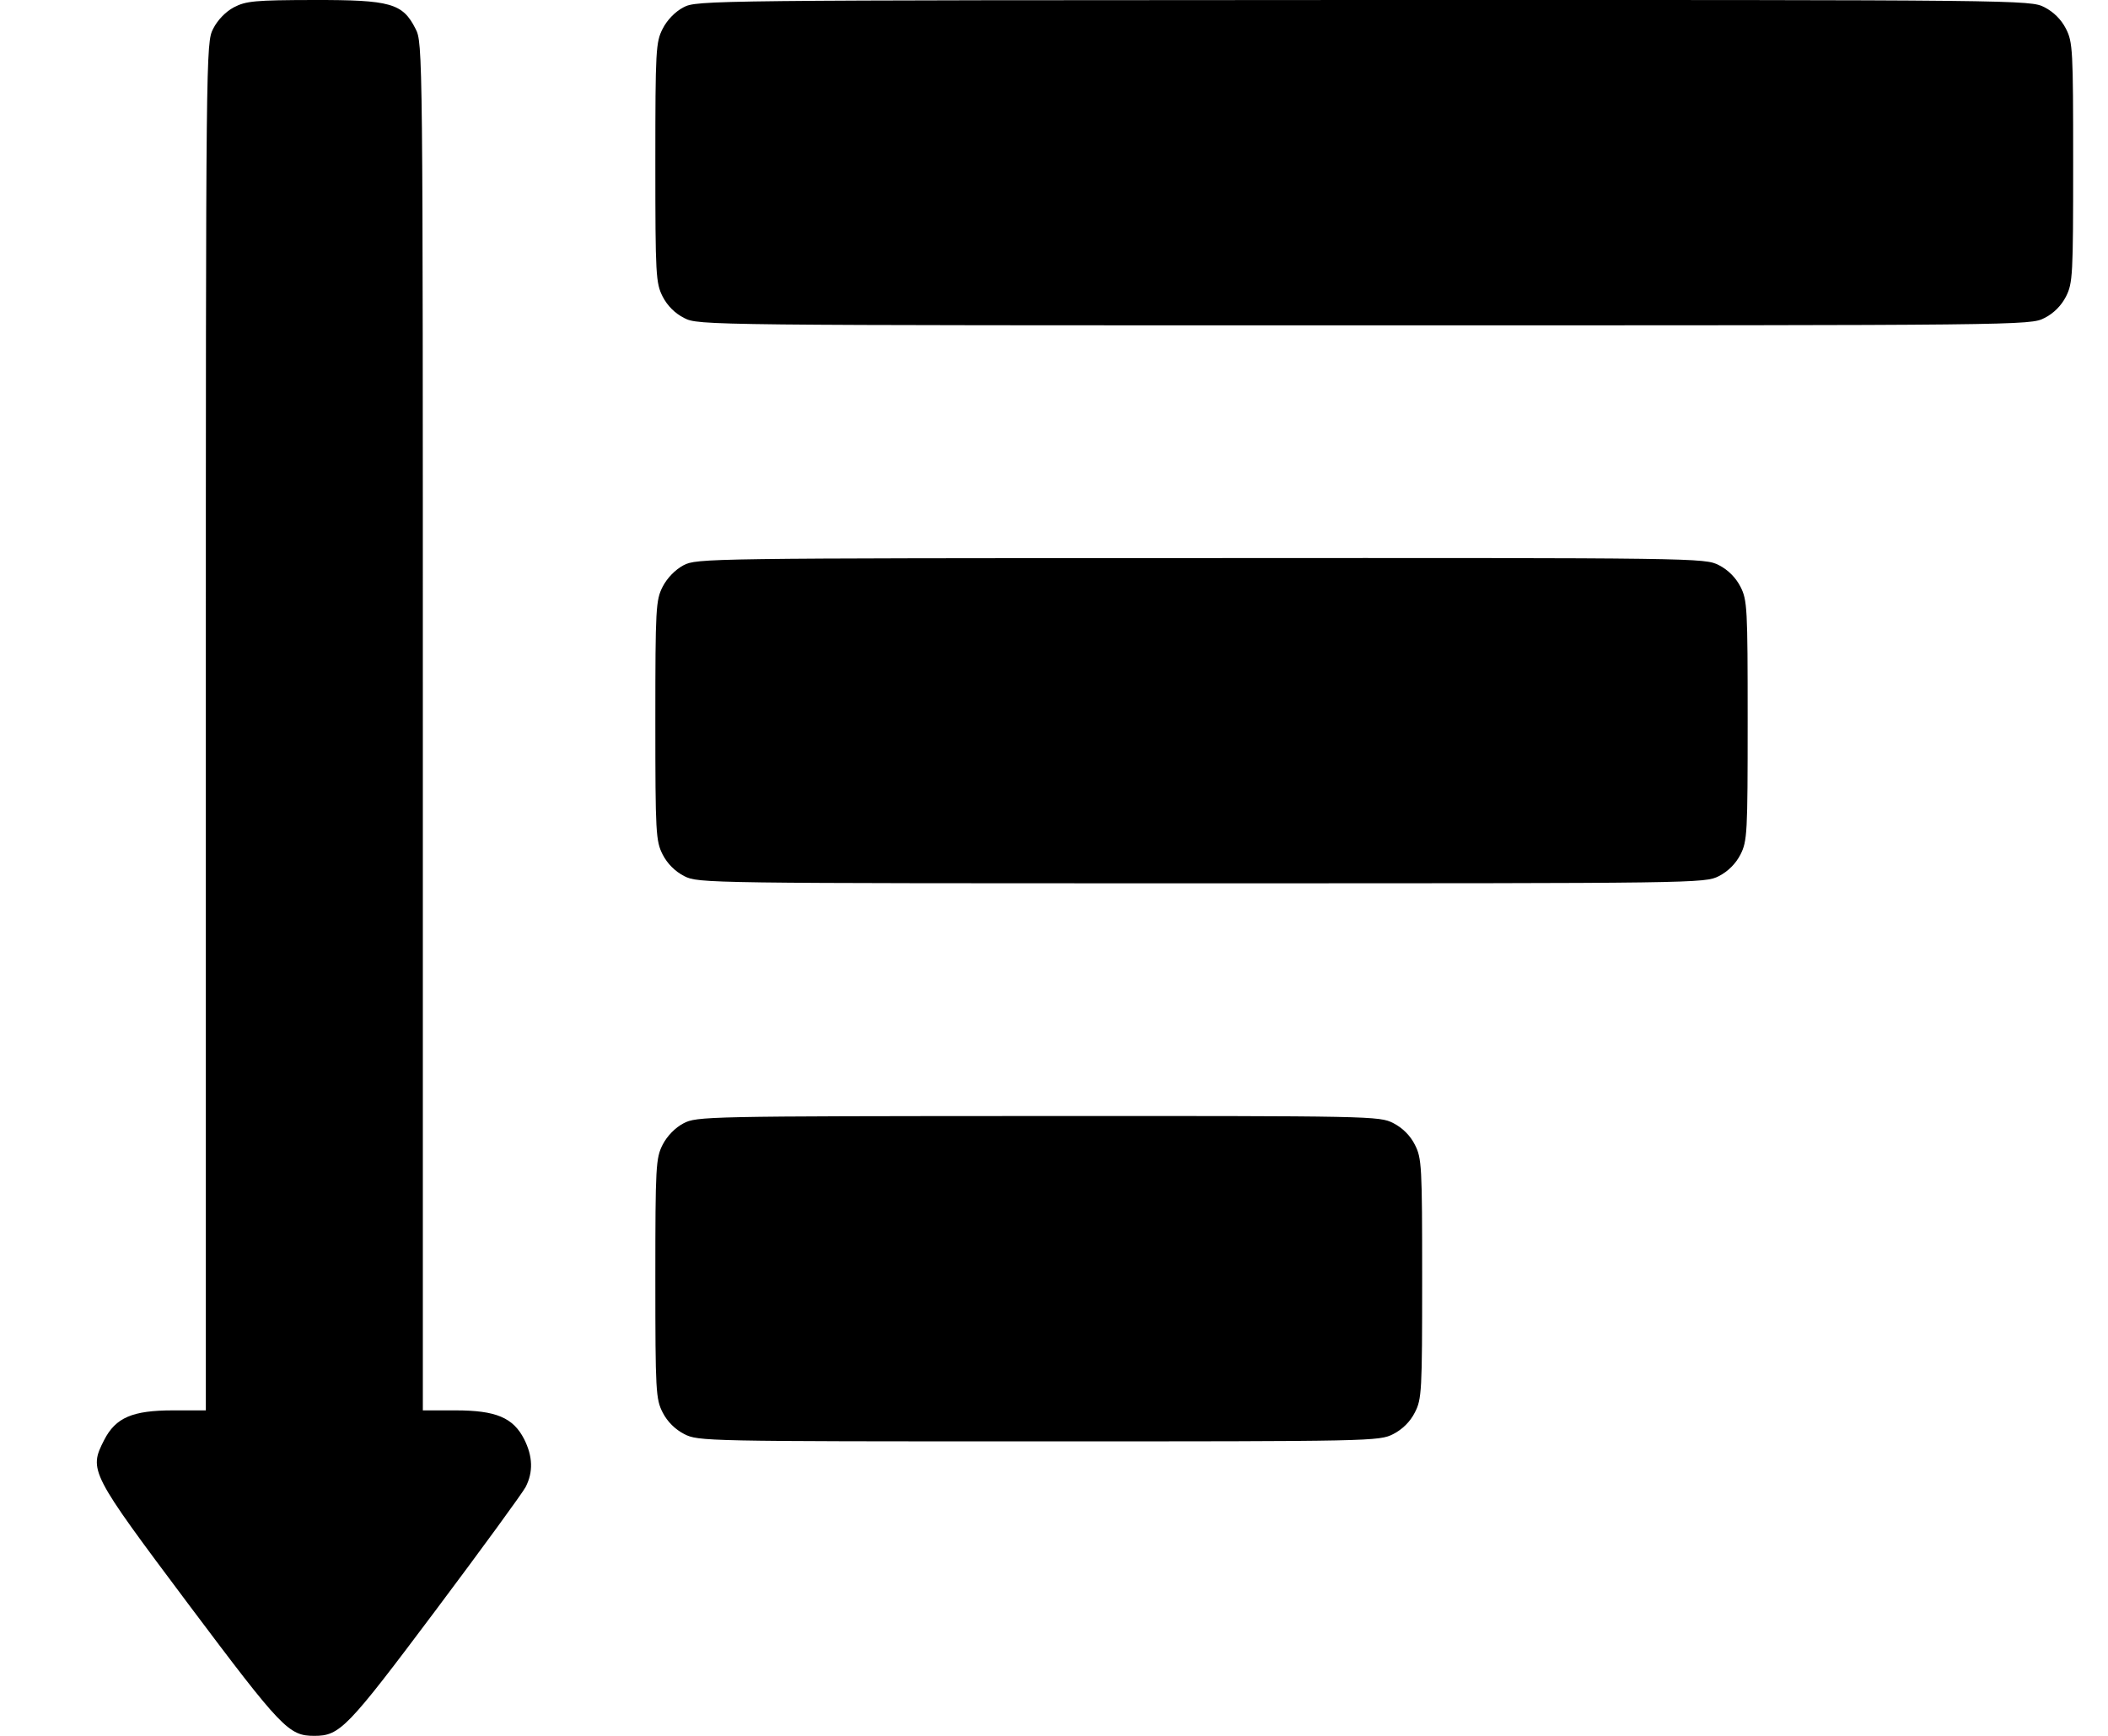 <svg width="17" height="14" viewBox="0 0 17 14" fill="none" xmlns="http://www.w3.org/2000/svg">
<path fill-rule="evenodd" clip-rule="evenodd" d="M1.886 0.059C1.82 0.094 1.755 0.161 1.719 0.232C1.661 0.346 1.66 0.394 1.66 5.861V11.375H1.396C1.068 11.375 0.933 11.433 0.84 11.614C0.715 11.859 0.724 11.876 1.524 12.944C2.273 13.942 2.328 14 2.535 14C2.741 14 2.799 13.94 3.51 12.992C3.885 12.492 4.213 12.042 4.239 11.993C4.301 11.872 4.297 11.746 4.227 11.607C4.138 11.433 3.999 11.375 3.674 11.375H3.41V5.861C3.41 0.392 3.41 0.346 3.351 0.232C3.247 0.026 3.15 -0.001 2.529 0C2.056 0.001 1.983 0.008 1.886 0.059ZM5.512 0.059C5.445 0.094 5.38 0.161 5.344 0.232C5.289 0.34 5.285 0.402 5.285 1.312C5.285 2.221 5.289 2.283 5.344 2.392C5.382 2.466 5.444 2.528 5.518 2.565C5.632 2.624 5.679 2.624 11.002 2.624C16.326 2.624 16.373 2.624 16.487 2.565C16.561 2.528 16.623 2.466 16.661 2.392C16.716 2.283 16.719 2.221 16.719 1.312C16.719 0.402 16.716 0.34 16.661 0.232C16.623 0.157 16.561 0.096 16.487 0.058C16.373 -0 16.327 -0.001 10.996 0C5.702 0.002 5.619 0.002 5.512 0.059ZM5.512 4.559C5.445 4.595 5.38 4.662 5.344 4.732C5.289 4.84 5.285 4.903 5.285 5.812C5.285 6.721 5.289 6.783 5.344 6.892C5.382 6.966 5.444 7.028 5.518 7.066C5.632 7.124 5.681 7.124 9.69 7.124C13.698 7.124 13.748 7.124 13.862 7.066C13.936 7.028 13.998 6.966 14.036 6.892C14.091 6.783 14.094 6.721 14.094 5.812C14.094 4.902 14.091 4.84 14.036 4.732C13.998 4.658 13.936 4.596 13.862 4.558C13.748 4.5 13.699 4.499 9.684 4.501C5.696 4.502 5.619 4.503 5.512 4.559ZM5.512 9.06C5.445 9.095 5.38 9.162 5.344 9.232C5.289 9.341 5.285 9.403 5.285 10.312C5.285 11.222 5.289 11.284 5.344 11.392C5.382 11.466 5.444 11.528 5.518 11.566C5.631 11.624 5.684 11.625 8.377 11.625C11.07 11.625 11.123 11.624 11.236 11.566C11.31 11.528 11.373 11.466 11.41 11.392C11.466 11.284 11.469 11.222 11.469 10.312C11.469 9.403 11.466 9.341 11.41 9.232C11.373 9.158 11.31 9.096 11.236 9.058C11.123 9.001 11.071 9 8.371 9.001C5.69 9.002 5.618 9.004 5.512 9.06Z" fill="black"/>
</svg>
